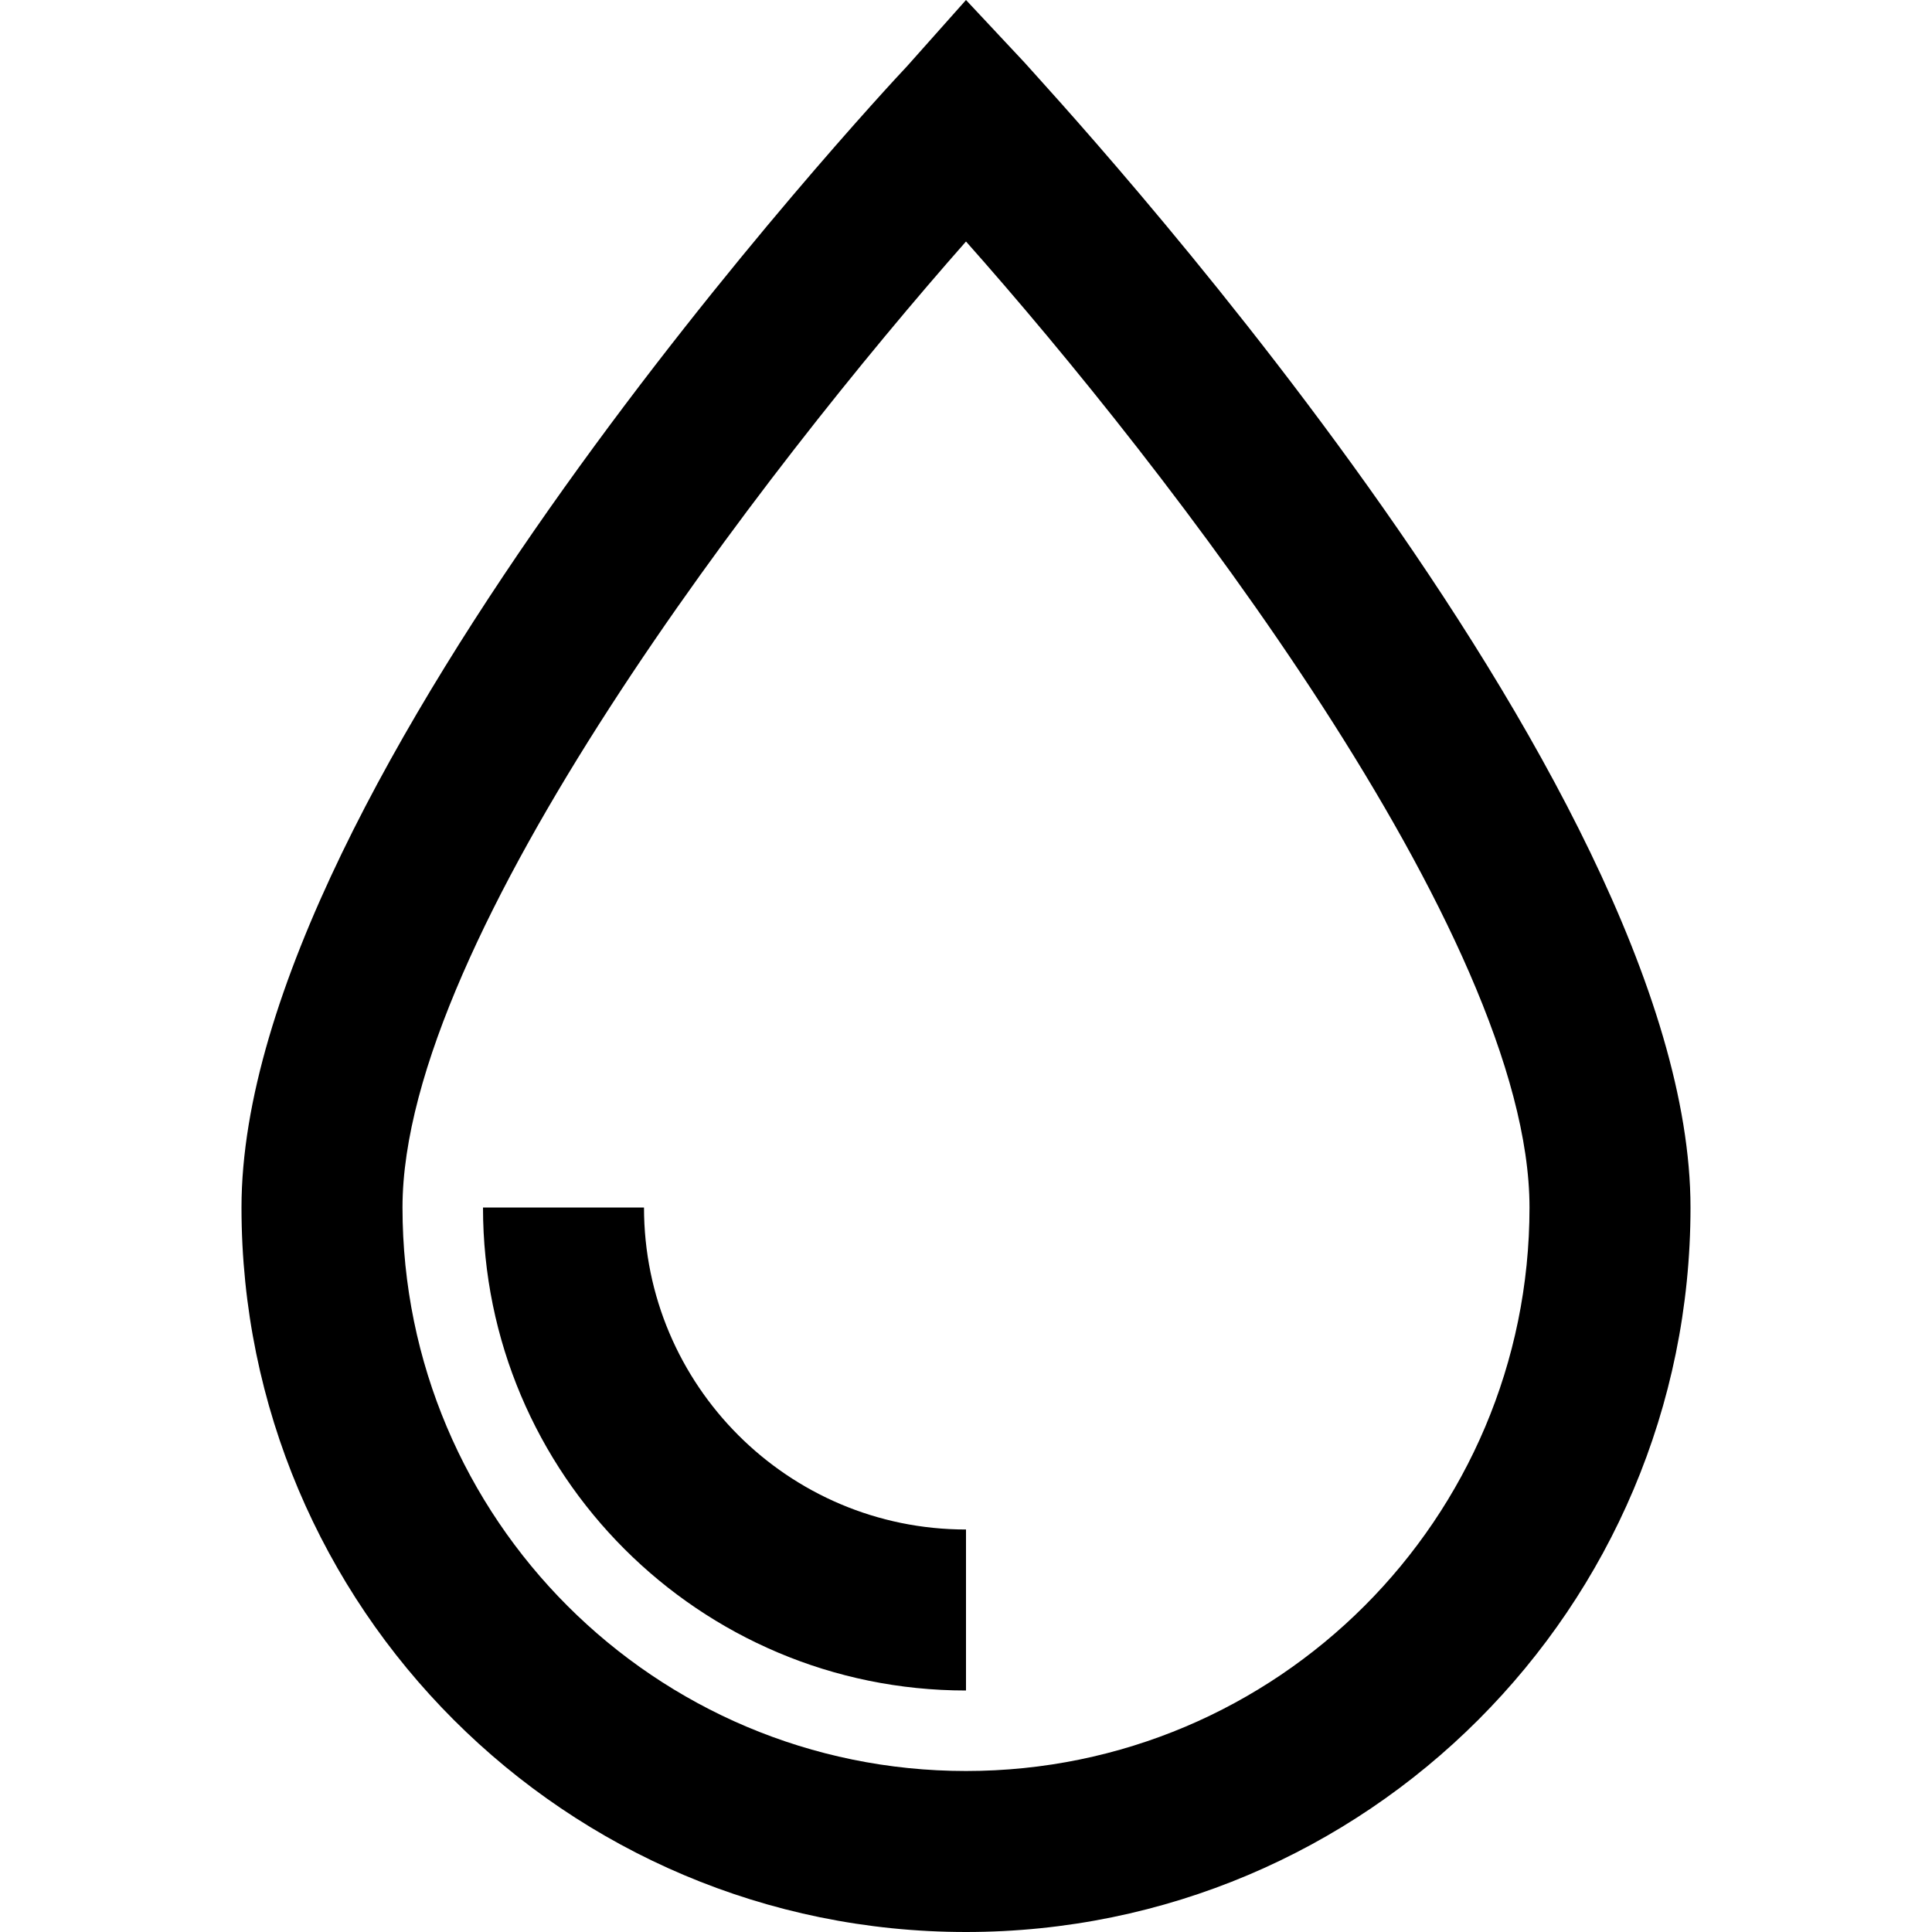 <svg width="24" height="24" viewBox="0 0 24 24" fill="none" xmlns="http://www.w3.org/2000/svg">
<path fill-rule="evenodd" clip-rule="evenodd" d="M12 19V21C8.686 21 6 18.314 6 15H8C8 17.209 9.791 19 12 19ZM21 15C21 19.971 16.971 24 12 24C7.029 24 3 19.971 3 15C3 9.71 10.93 1.18 11.27 0.82L12 0L12.73 0.78C13.07 1.17 21 9.68 21 15ZM19 15C19 11.61 14.47 5.78 12 3C9.53 5.8 5 11.64 5 15C5 18.866 8.134 22 12 22C15.866 22 19 18.866 19 15Z" fill="currentColor"/>
</svg>
